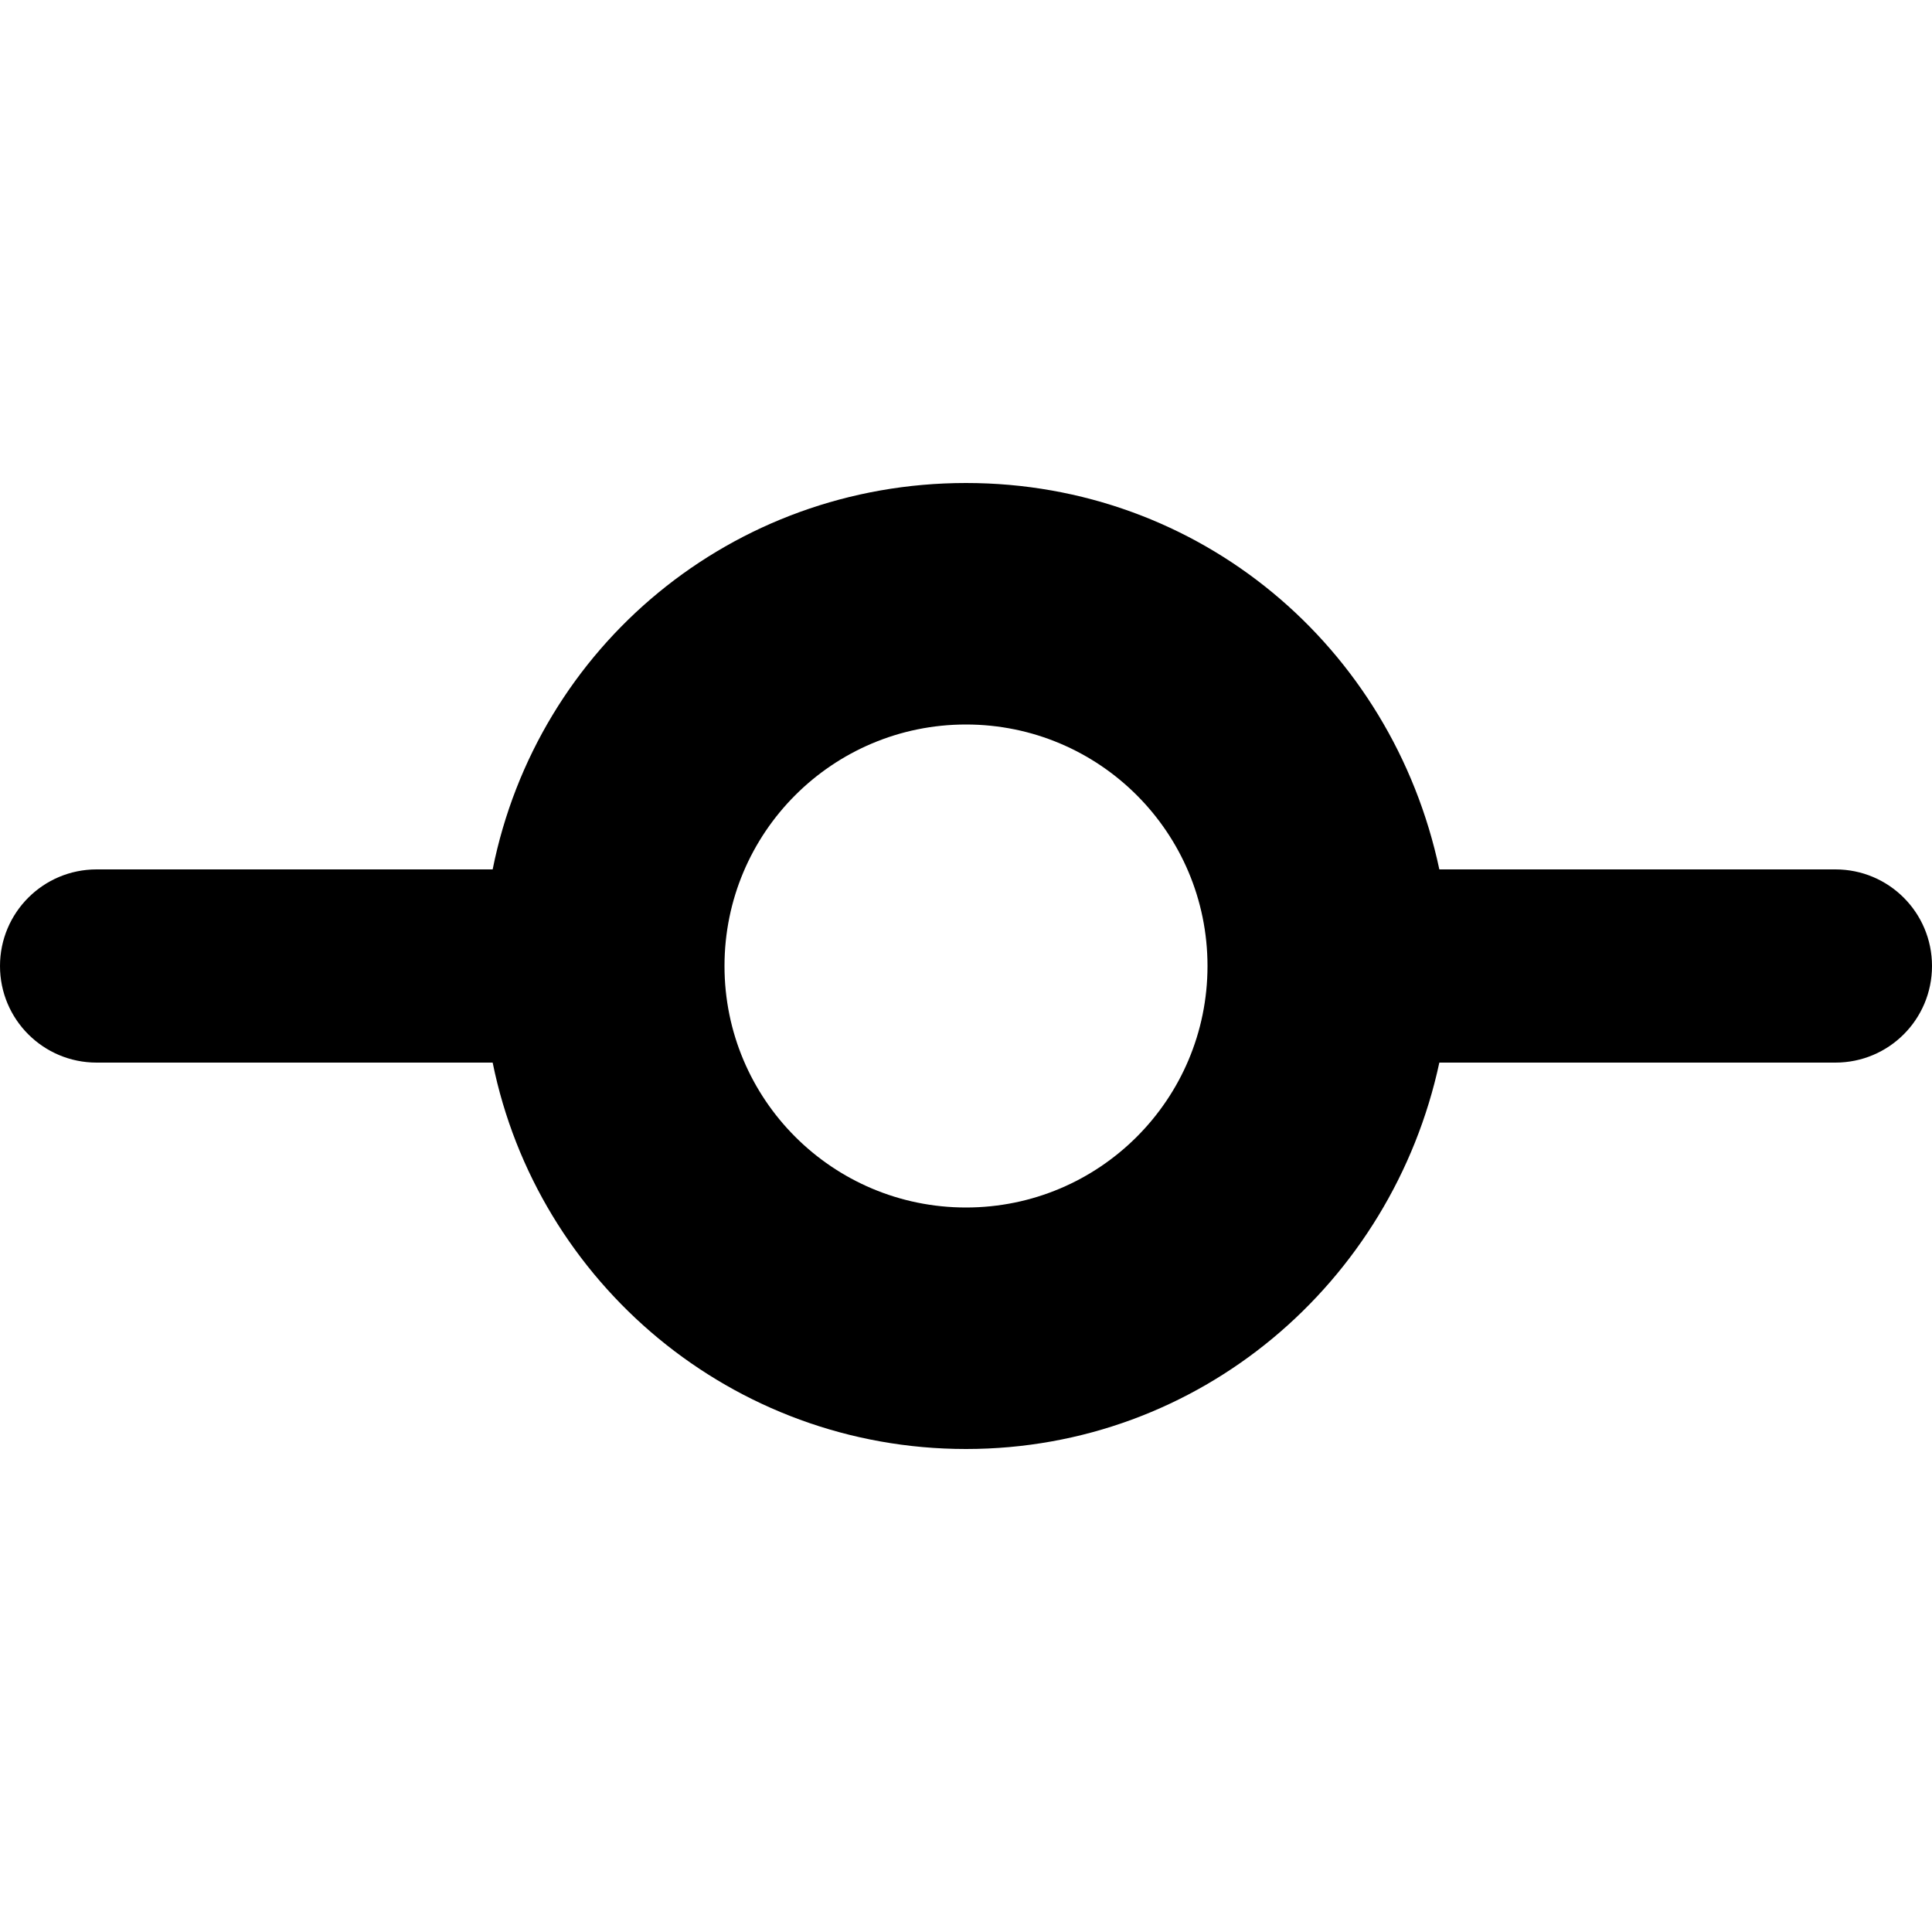 <svg xmlns="http://www.w3.org/2000/svg" viewBox="0 0 640 512" width="20" height="20"><path d="M476.8 288c-15.7 73-79.4 128-156.8 128s-142-55-156.8-128H32c-17.67 0-32-14.3-32-32s14.33-32 32-32h131.2C178 150.1 242.6 96 320 96s141.1 54.1 156.8 128H608c17.7 0 32 14.3 32 32s-14.3 32-32 32H476.8zM320 336c44.2 0 80-35.8 80-80s-35.8-80-80-80-80 35.8-80 80 35.8 80 80 80z"/></svg>